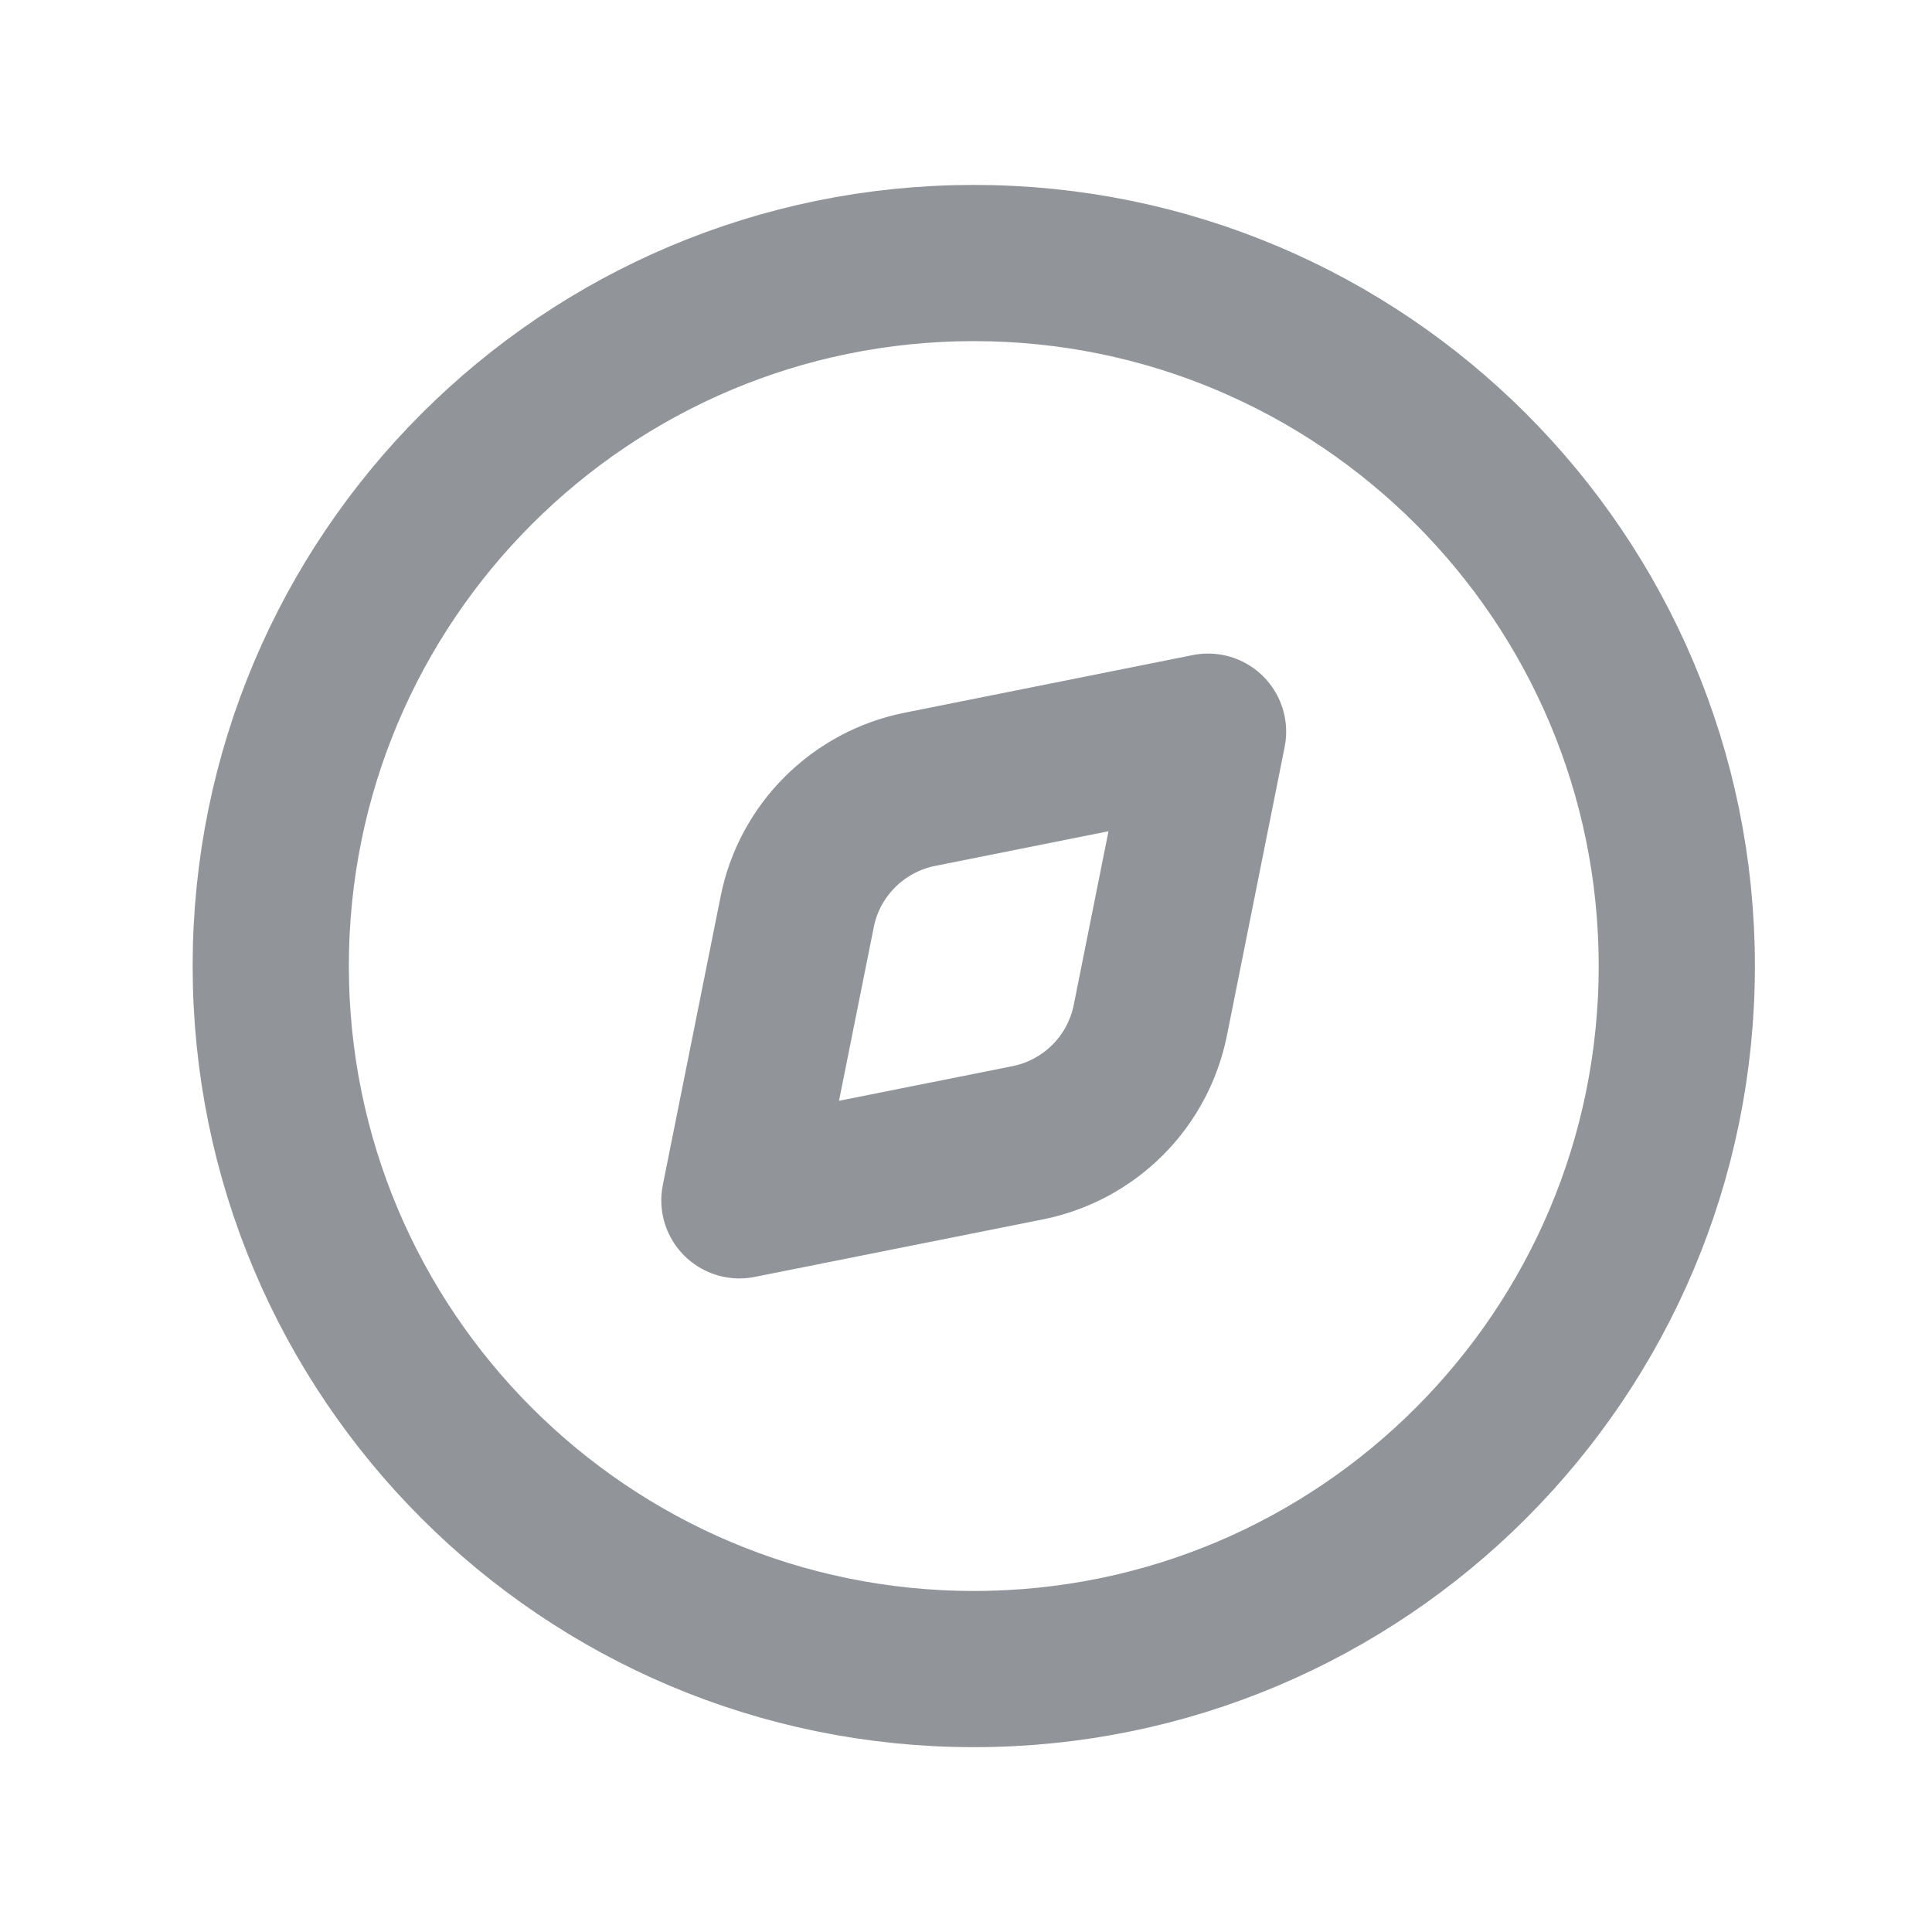<svg width="21" height="21" viewBox="0 0 21 21" fill="none" xmlns="http://www.w3.org/2000/svg">
<path d="M10.585 18.142C14.805 18.142 18.226 14.72 18.226 10.5C18.226 6.28 14.805 2.859 10.585 2.859C6.365 2.859 2.943 6.28 2.943 10.5C2.943 14.72 6.365 18.142 10.585 18.142Z" stroke="#919499" stroke-width="1.698" stroke-linecap="round" stroke-linejoin="round"/>
<path d="M9.996 8.58L13.131 7.953L12.504 11.088C12.438 11.417 12.277 11.719 12.04 11.956C11.803 12.193 11.501 12.355 11.173 12.421L8.037 13.047L8.665 9.912C8.73 9.583 8.892 9.281 9.129 9.045C9.366 8.808 9.667 8.646 9.996 8.58Z" stroke="#919499" stroke-width="1.698" stroke-linecap="round" stroke-linejoin="round"/>
</svg>
